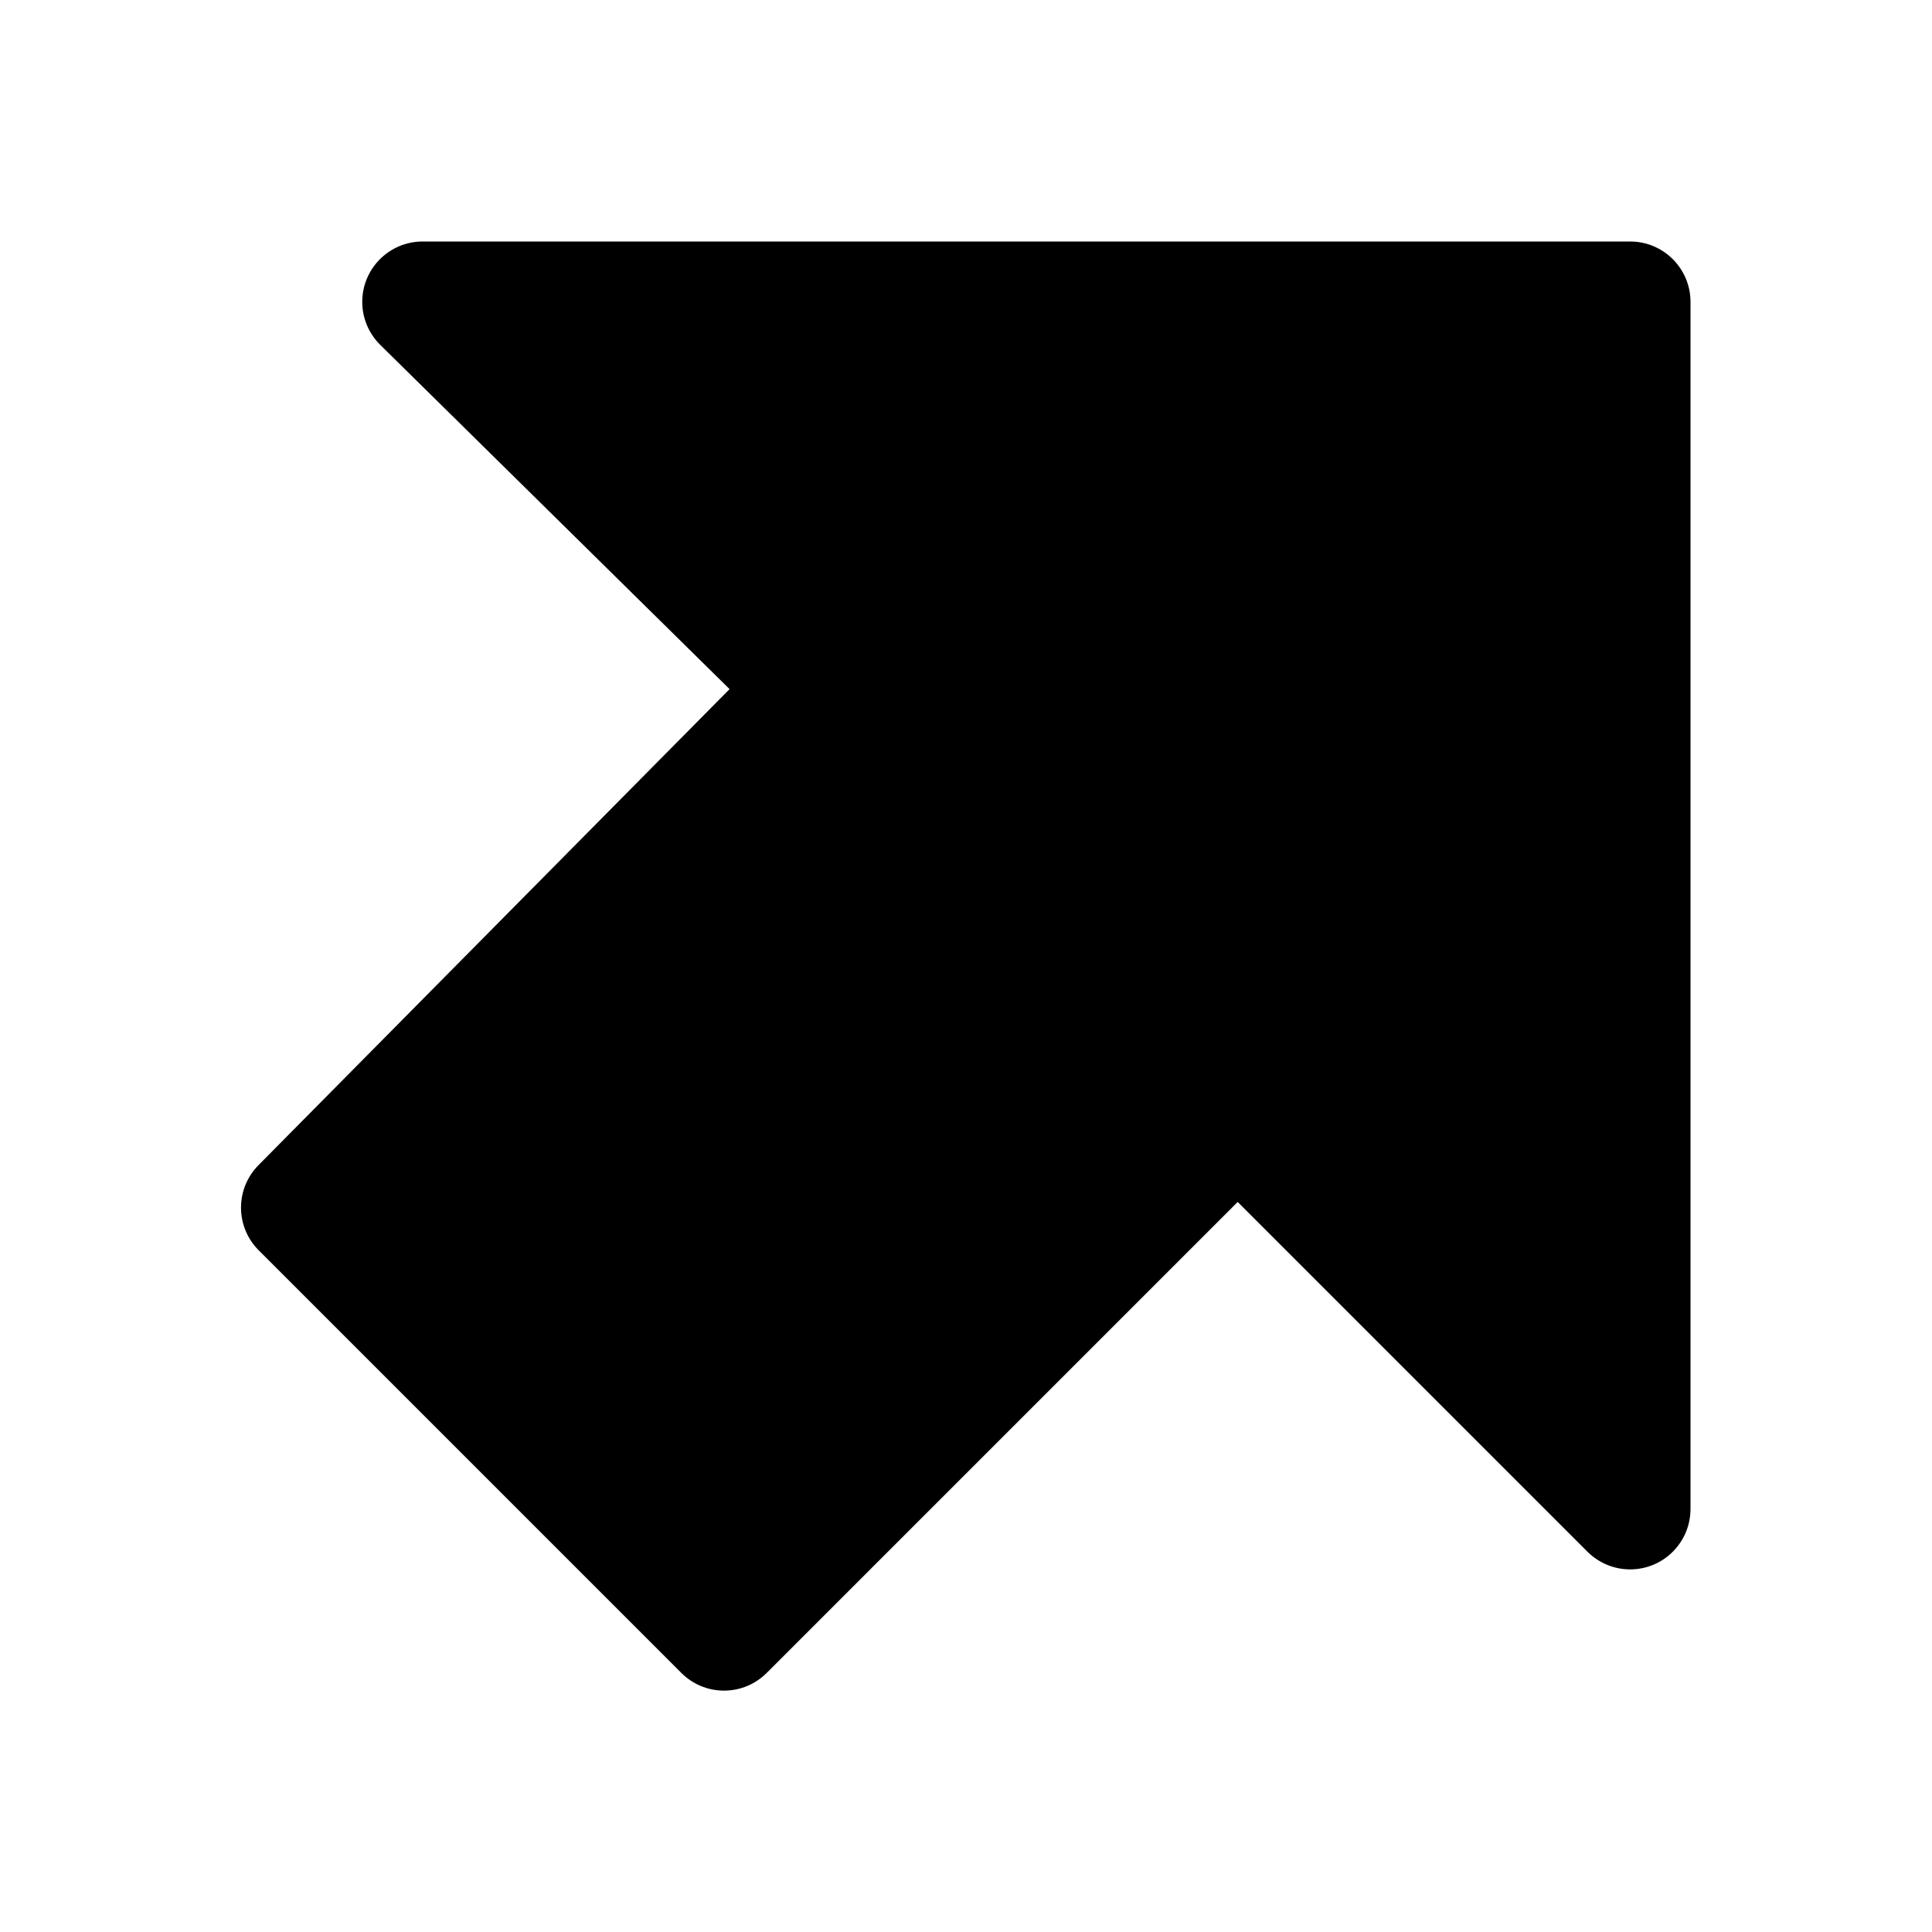 <svg version="1.1" xmlns="http://www.w3.org/2000/svg" width="16" height="16" viewBox="0 0 16 16">
<title>arrow-up-right-alt</title>
<path d="M13.5 2h-10c-0.276 0-0.5 0.224-0.5 0.5 0 0.139 0.057 0.265 0.149 0.356l2.893 2.851-3.9 3.941c-0.090 0.090-0.146 0.215-0.146 0.353s0.056 0.263 0.146 0.353l3.5 3.5c0.091 0.091 0.216 0.147 0.354 0.147s0.263-0.056 0.354-0.147l3.9-3.9 2.9 2.9c0.090 0.088 0.214 0.143 0.35 0.143 0.275 0 0.498-0.222 0.5-0.497v-10c0-0.276-0.224-0.5-0.5-0.5v0z"></path>
</svg>
